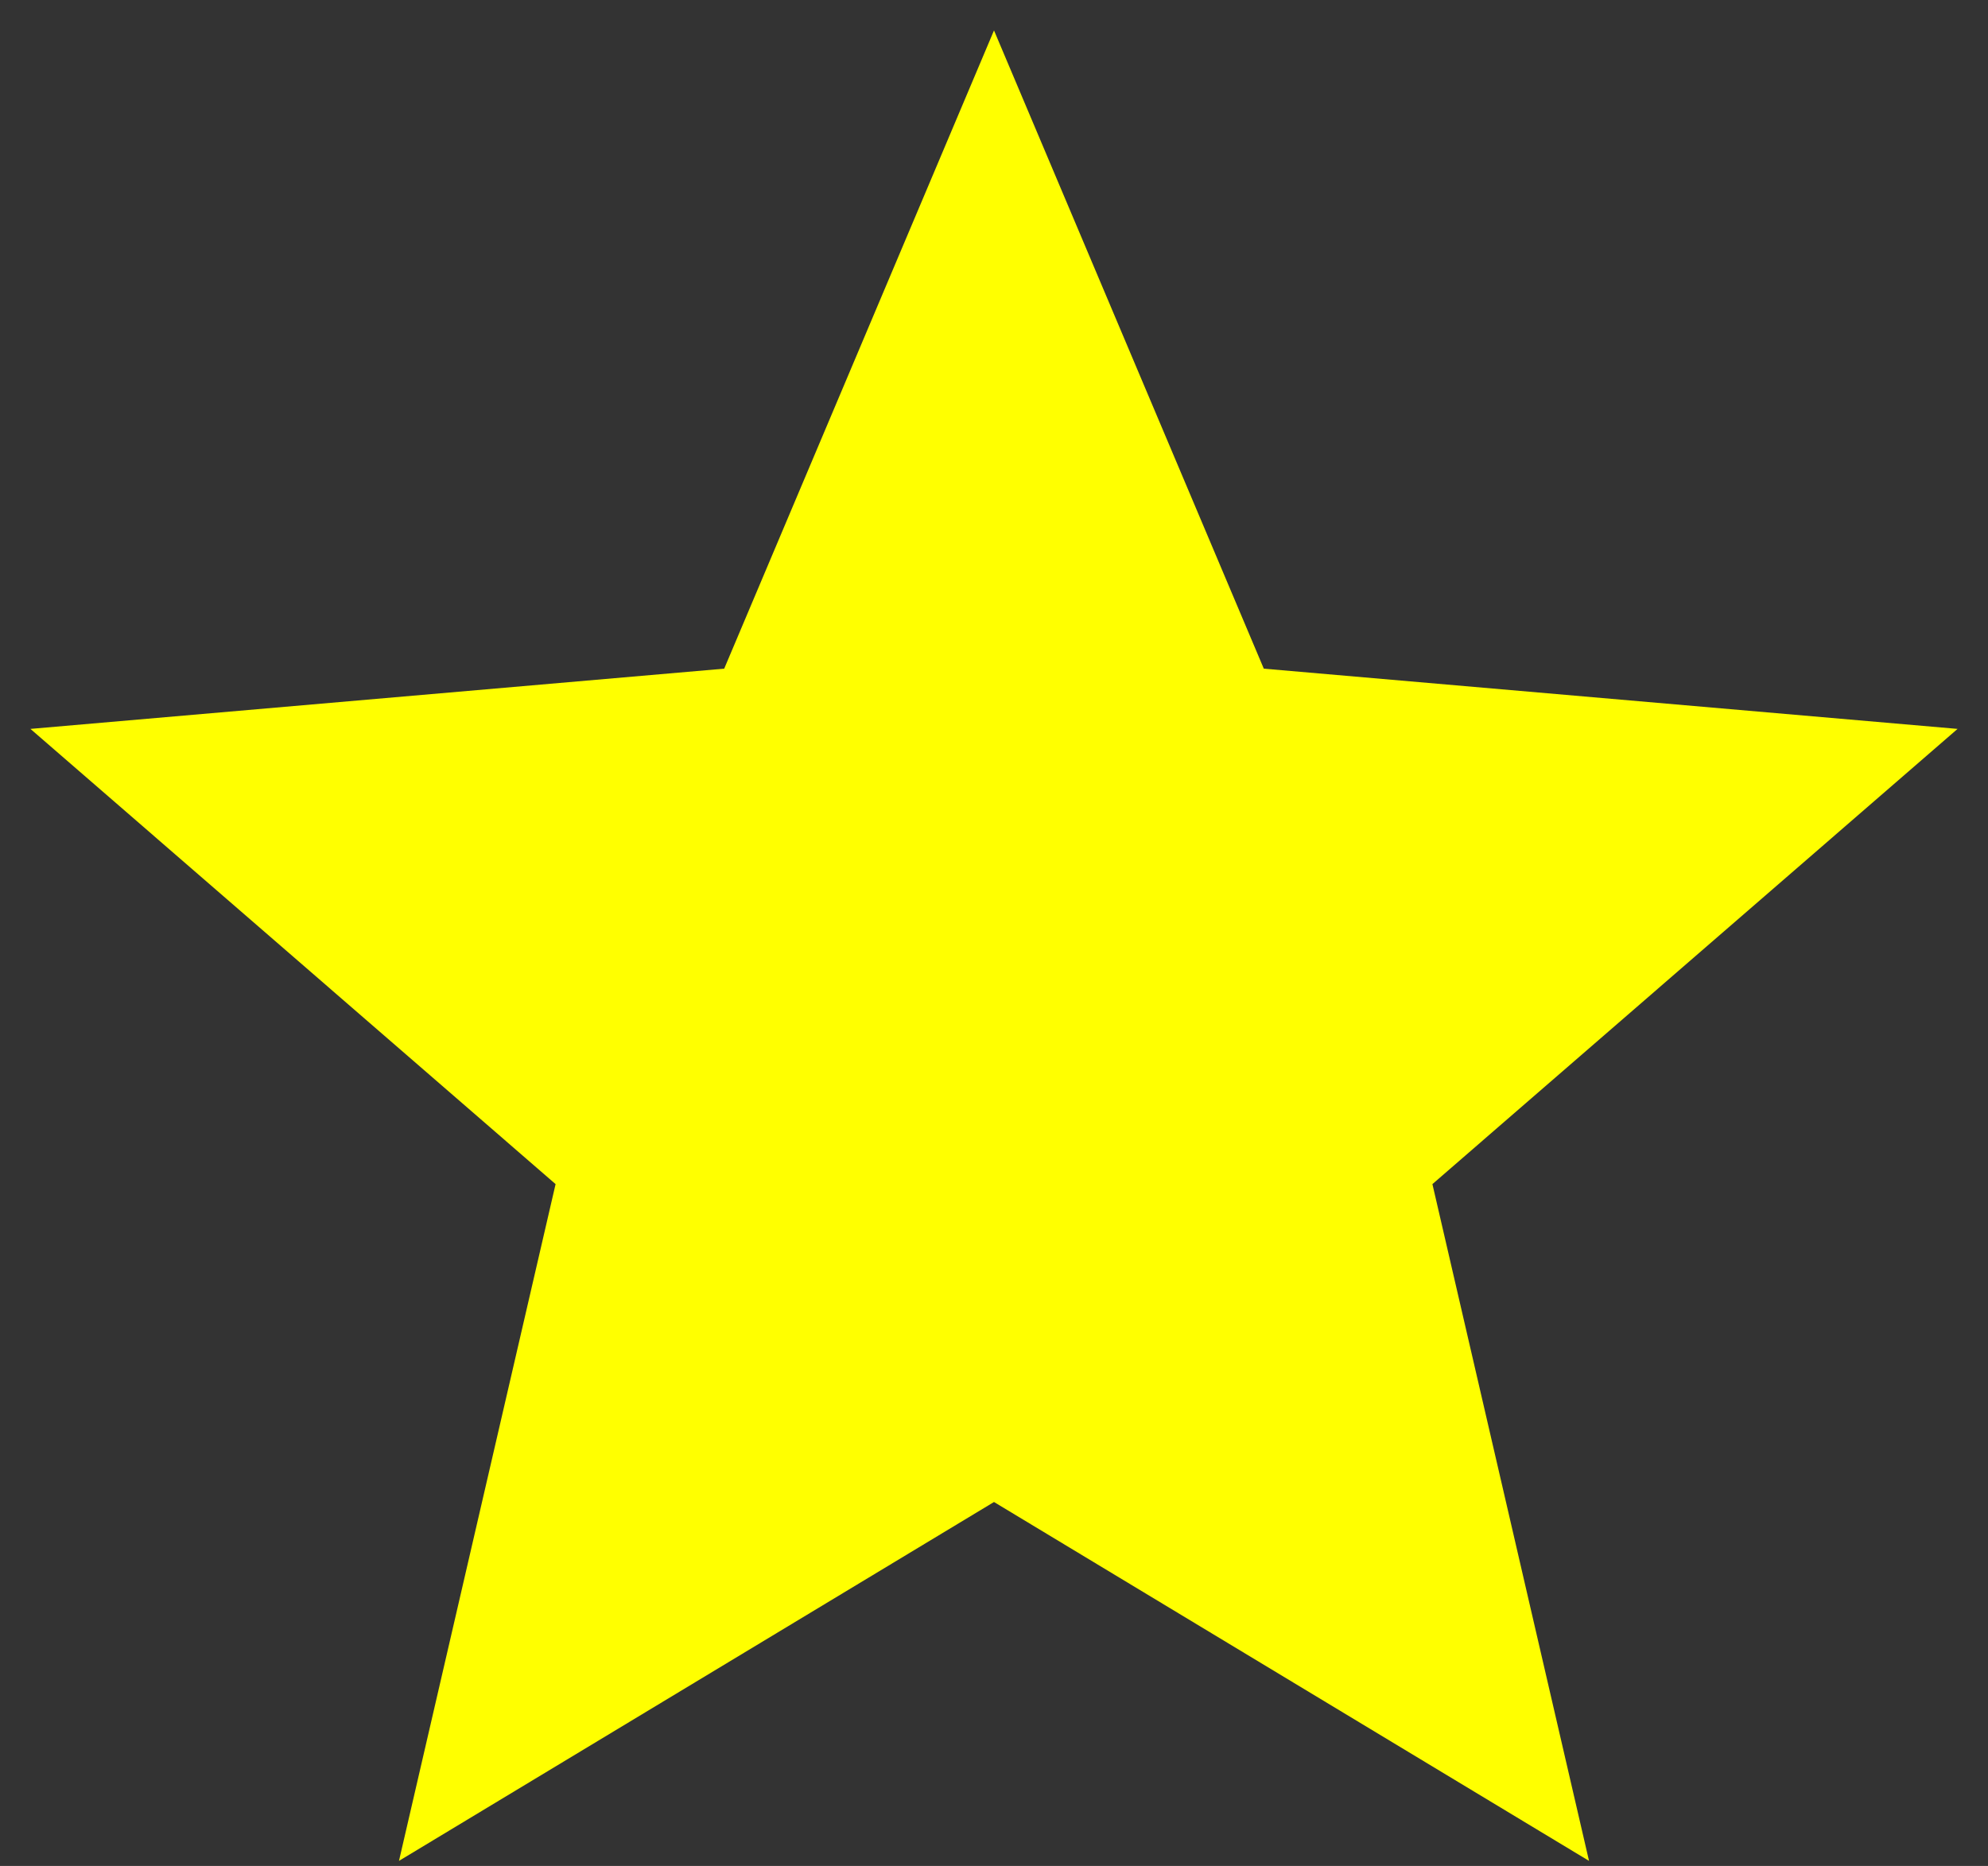 <svg width="49" height="46" viewBox="0 0 49 46" fill="none" xmlns="http://www.w3.org/2000/svg">
<rect x="0" y="0" width="49" height="46" fill="#333333" stroke="none"/>
<path d="M9.834 45.875L13.694 29.191L0.75 17.969L17.85 16.484L24.5 0.75L31.15 16.484L48.25 17.969L35.306 29.191L39.166 45.875L24.5 37.028L9.834 45.875Z" fill="#FFFF00"/>
</svg>
